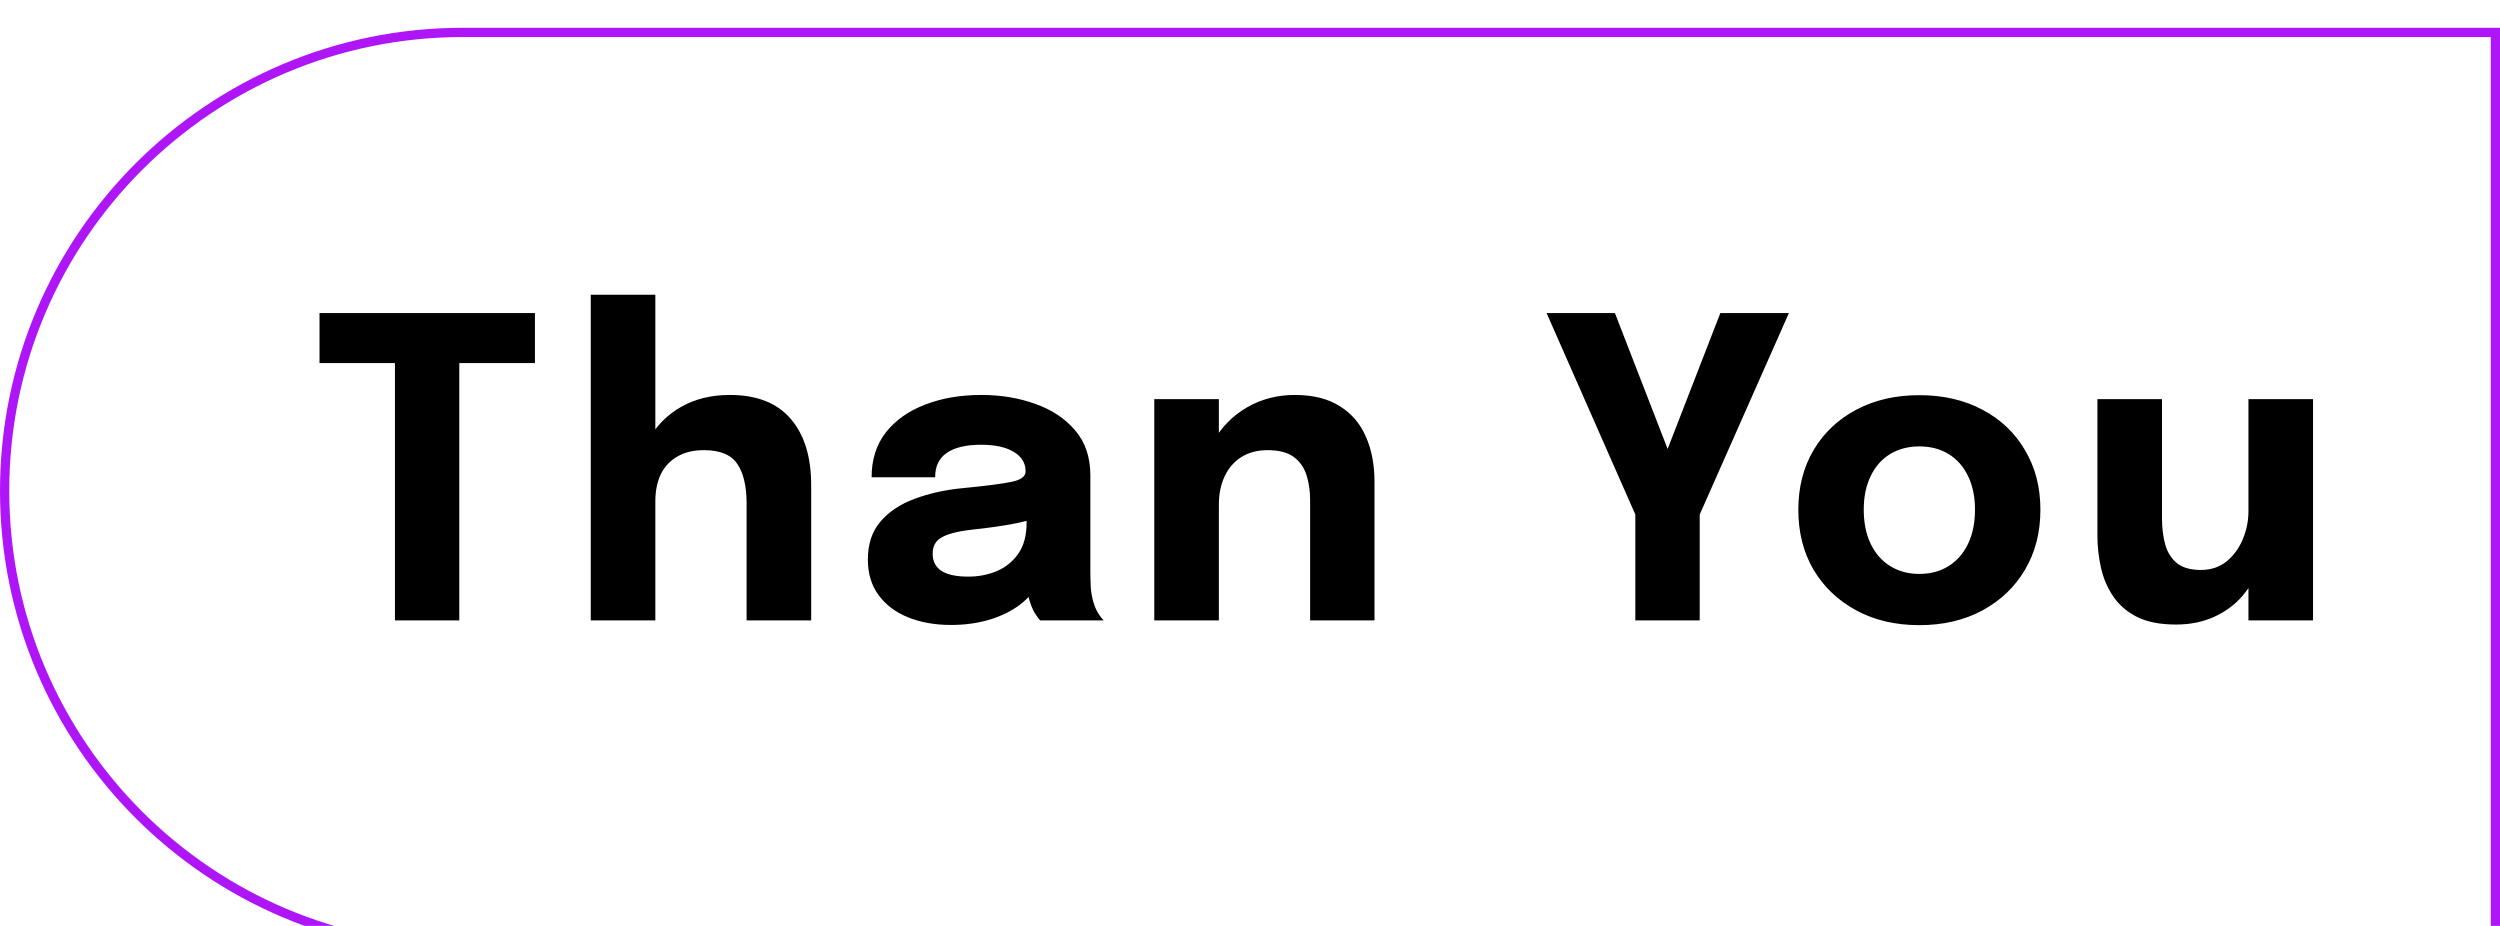 <svg width="270" height="100" viewBox="0 0 270 100" fill="none" xmlns="http://www.w3.org/2000/svg">
<g filter="url(#filter0_i_183_330)">
<path d="M270 100L50 100C22.386 100 0 77.614 0 50V50C0 22.386 22.386 0 50 0L270 0V100Z" fill="white"/>
<path d="M57.773 36.212H46.815L49.605 32.883V64H42.653V32.883L45.532 36.212H34.508V30.812H57.773V36.212ZM80.632 64V55.495C80.632 55.195 80.632 54.782 80.632 54.258C80.632 53.733 80.632 53.2 80.632 52.66C80.632 52.12 80.632 51.685 80.632 51.355C80.632 49.525 80.302 48.115 79.642 47.125C78.982 46.12 77.774 45.617 76.019 45.617C74.879 45.617 73.919 45.85 73.139 46.315C72.359 46.765 71.767 47.403 71.362 48.227C70.972 49.053 70.777 50.02 70.777 51.13L68.752 49.735C68.752 47.74 69.179 45.992 70.034 44.492C70.889 42.977 72.067 41.792 73.567 40.938C75.082 40.083 76.829 39.655 78.809 39.655C81.734 39.655 83.932 40.517 85.402 42.242C86.872 43.953 87.607 46.337 87.607 49.398C87.607 50.178 87.607 51.115 87.607 52.21C87.607 53.305 87.607 54.572 87.607 56.013V64H80.632ZM63.802 64V28.832H70.777V64H63.802ZM102.706 64.495C100.966 64.495 99.413 64.218 98.048 63.663C96.698 63.108 95.641 62.305 94.876 61.255C94.111 60.205 93.728 58.93 93.728 57.43C93.728 55.735 94.193 54.355 95.123 53.29C96.053 52.225 97.283 51.415 98.813 50.86C100.358 50.29 102.031 49.915 103.831 49.735C106.456 49.48 108.263 49.248 109.253 49.038C110.258 48.828 110.761 48.46 110.761 47.935C110.761 47.92 110.761 47.905 110.761 47.89C110.761 47.005 110.333 46.307 109.478 45.797C108.638 45.288 107.461 45.032 105.946 45.032C104.341 45.032 103.111 45.325 102.256 45.91C101.416 46.48 100.996 47.358 100.996 48.542H94.133C94.133 46.623 94.651 45.002 95.686 43.682C96.736 42.362 98.153 41.365 99.938 40.69C101.723 40 103.741 39.655 105.991 39.655C108.091 39.655 110.033 39.977 111.818 40.623C113.603 41.252 115.036 42.205 116.116 43.48C117.211 44.755 117.758 46.375 117.758 48.34C117.758 48.655 117.758 48.97 117.758 49.285C117.758 49.585 117.758 49.892 117.758 50.208V58.667C117.758 59.282 117.773 59.875 117.803 60.445C117.848 61 117.938 61.51 118.073 61.975C118.223 62.5 118.411 62.935 118.636 63.28C118.861 63.625 119.048 63.865 119.198 64H112.336C112.231 63.895 112.066 63.678 111.841 63.347C111.631 63.017 111.451 62.635 111.301 62.2C111.121 61.675 110.986 61.15 110.896 60.625C110.821 60.085 110.783 59.455 110.783 58.735L112.223 59.725C111.803 60.715 111.121 61.57 110.176 62.29C109.246 62.995 108.136 63.542 106.846 63.932C105.571 64.308 104.191 64.495 102.706 64.495ZM104.573 59.275C105.668 59.275 106.688 59.08 107.633 58.69C108.593 58.285 109.373 57.655 109.973 56.8C110.573 55.945 110.873 54.828 110.873 53.447V51.04L112.606 52.727C111.616 53.087 110.468 53.388 109.163 53.627C107.873 53.852 106.583 54.032 105.293 54.167C103.763 54.318 102.616 54.58 101.851 54.955C101.101 55.315 100.726 55.93 100.726 56.8C100.726 57.625 101.048 58.248 101.693 58.667C102.338 59.072 103.298 59.275 104.573 59.275ZM141.493 64V53.852C141.493 53.282 141.493 52.765 141.493 52.3C141.493 51.835 141.493 51.415 141.493 51.04C141.493 50.05 141.365 49.15 141.11 48.34C140.855 47.515 140.398 46.855 139.738 46.36C139.078 45.865 138.125 45.617 136.88 45.617C135.8 45.617 134.863 45.865 134.068 46.36C133.288 46.855 132.688 47.545 132.268 48.43C131.848 49.315 131.638 50.335 131.638 51.49L129.703 50.095C129.703 48.025 130.153 46.21 131.053 44.65C131.953 43.09 133.168 41.867 134.698 40.983C136.243 40.097 137.953 39.655 139.828 39.655C141.793 39.655 143.405 40.053 144.665 40.847C145.94 41.627 146.885 42.722 147.5 44.133C148.13 45.528 148.445 47.163 148.445 49.038C148.445 49.803 148.445 50.657 148.445 51.602C148.445 52.547 148.445 53.515 148.445 54.505V64H141.493ZM124.663 64V40.105H131.638V64H124.663ZM193.199 30.812L183.569 52.57V64H176.616V52.57L167.031 30.812H174.411L181.499 49.083H178.709L185.796 30.812H193.199ZM207.291 64.517C204.711 64.517 202.439 63.985 200.474 62.92C198.509 61.855 196.971 60.392 195.861 58.532C194.766 56.657 194.219 54.498 194.219 52.053C194.219 49.623 194.766 47.477 195.861 45.617C196.971 43.742 198.509 42.288 200.474 41.252C202.439 40.203 204.711 39.678 207.291 39.678C209.871 39.678 212.144 40.203 214.109 41.252C216.074 42.288 217.604 43.742 218.699 45.617C219.809 47.477 220.364 49.623 220.364 52.053C220.364 54.498 219.809 56.657 218.699 58.532C217.604 60.392 216.074 61.855 214.109 62.92C212.144 63.985 209.871 64.517 207.291 64.517ZM207.291 58.983C208.506 58.983 209.564 58.697 210.464 58.127C211.364 57.557 212.061 56.755 212.556 55.72C213.051 54.67 213.299 53.447 213.299 52.053C213.299 50.657 213.051 49.45 212.556 48.43C212.061 47.395 211.364 46.6 210.464 46.045C209.564 45.49 208.506 45.212 207.291 45.212C206.091 45.212 205.034 45.49 204.119 46.045C203.219 46.6 202.521 47.395 202.026 48.43C201.531 49.45 201.284 50.657 201.284 52.053C201.284 53.447 201.531 54.67 202.026 55.72C202.521 56.755 203.219 57.557 204.119 58.127C205.034 58.697 206.091 58.983 207.291 58.983ZM235.003 64.45C233.308 64.45 231.913 64.18 230.818 63.64C229.723 63.085 228.861 62.343 228.231 61.413C227.601 60.483 227.158 59.447 226.903 58.307C226.648 57.167 226.521 56.013 226.521 54.843C226.521 54.303 226.521 53.733 226.521 53.133C226.521 52.532 226.521 51.917 226.521 51.288V40.105H233.496V50.185C233.496 50.695 233.496 51.19 233.496 51.67C233.496 52.15 233.496 52.593 233.496 52.998C233.496 54.002 233.608 54.925 233.833 55.765C234.058 56.605 234.471 57.28 235.071 57.79C235.686 58.3 236.556 58.555 237.681 58.555C238.776 58.555 239.706 58.248 240.471 57.633C241.236 57.002 241.821 56.2 242.226 55.225C242.631 54.25 242.833 53.245 242.833 52.21L244.791 53.807C244.791 55.307 244.558 56.703 244.093 57.992C243.643 59.282 242.998 60.415 242.158 61.39C241.318 62.35 240.291 63.1 239.076 63.64C237.876 64.18 236.518 64.45 235.003 64.45ZM242.833 64V40.105H249.808V64H242.833Z" fill="black"/>
<path d="M269.5 99.5L50 99.5C22.662 99.5 0.5 77.338 0.5 50C0.5 22.662 22.662 0.5 50 0.5L269.5 0.5V99.5Z" stroke="#AE16F7"/>
</g>
<defs>
<filter id="filter0_i_183_330" x="0" y="0" width="270" height="103" filterUnits="userSpaceOnUse" color-interpolation-filters="sRGB">
<feFlood flood-opacity="0" result="BackgroundImageFix"/>
<feBlend mode="normal" in="SourceGraphic" in2="BackgroundImageFix" result="shape"/>
<feColorMatrix in="SourceAlpha" type="matrix" values="0 0 0 0 0 0 0 0 0 0 0 0 0 0 0 0 0 0 127 0" result="hardAlpha"/>
<feOffset dy="3"/>
<feGaussianBlur stdDeviation="5"/>
<feComposite in2="hardAlpha" operator="arithmetic" k2="-1" k3="1"/>
<feColorMatrix type="matrix" values="0 0 0 0 0 0 0 0 0 0 0 0 0 0 0 0 0 0 0.15 0"/>
<feBlend mode="normal" in2="shape" result="effect1_innerShadow_183_330"/>
</filter>
</defs>
</svg>
